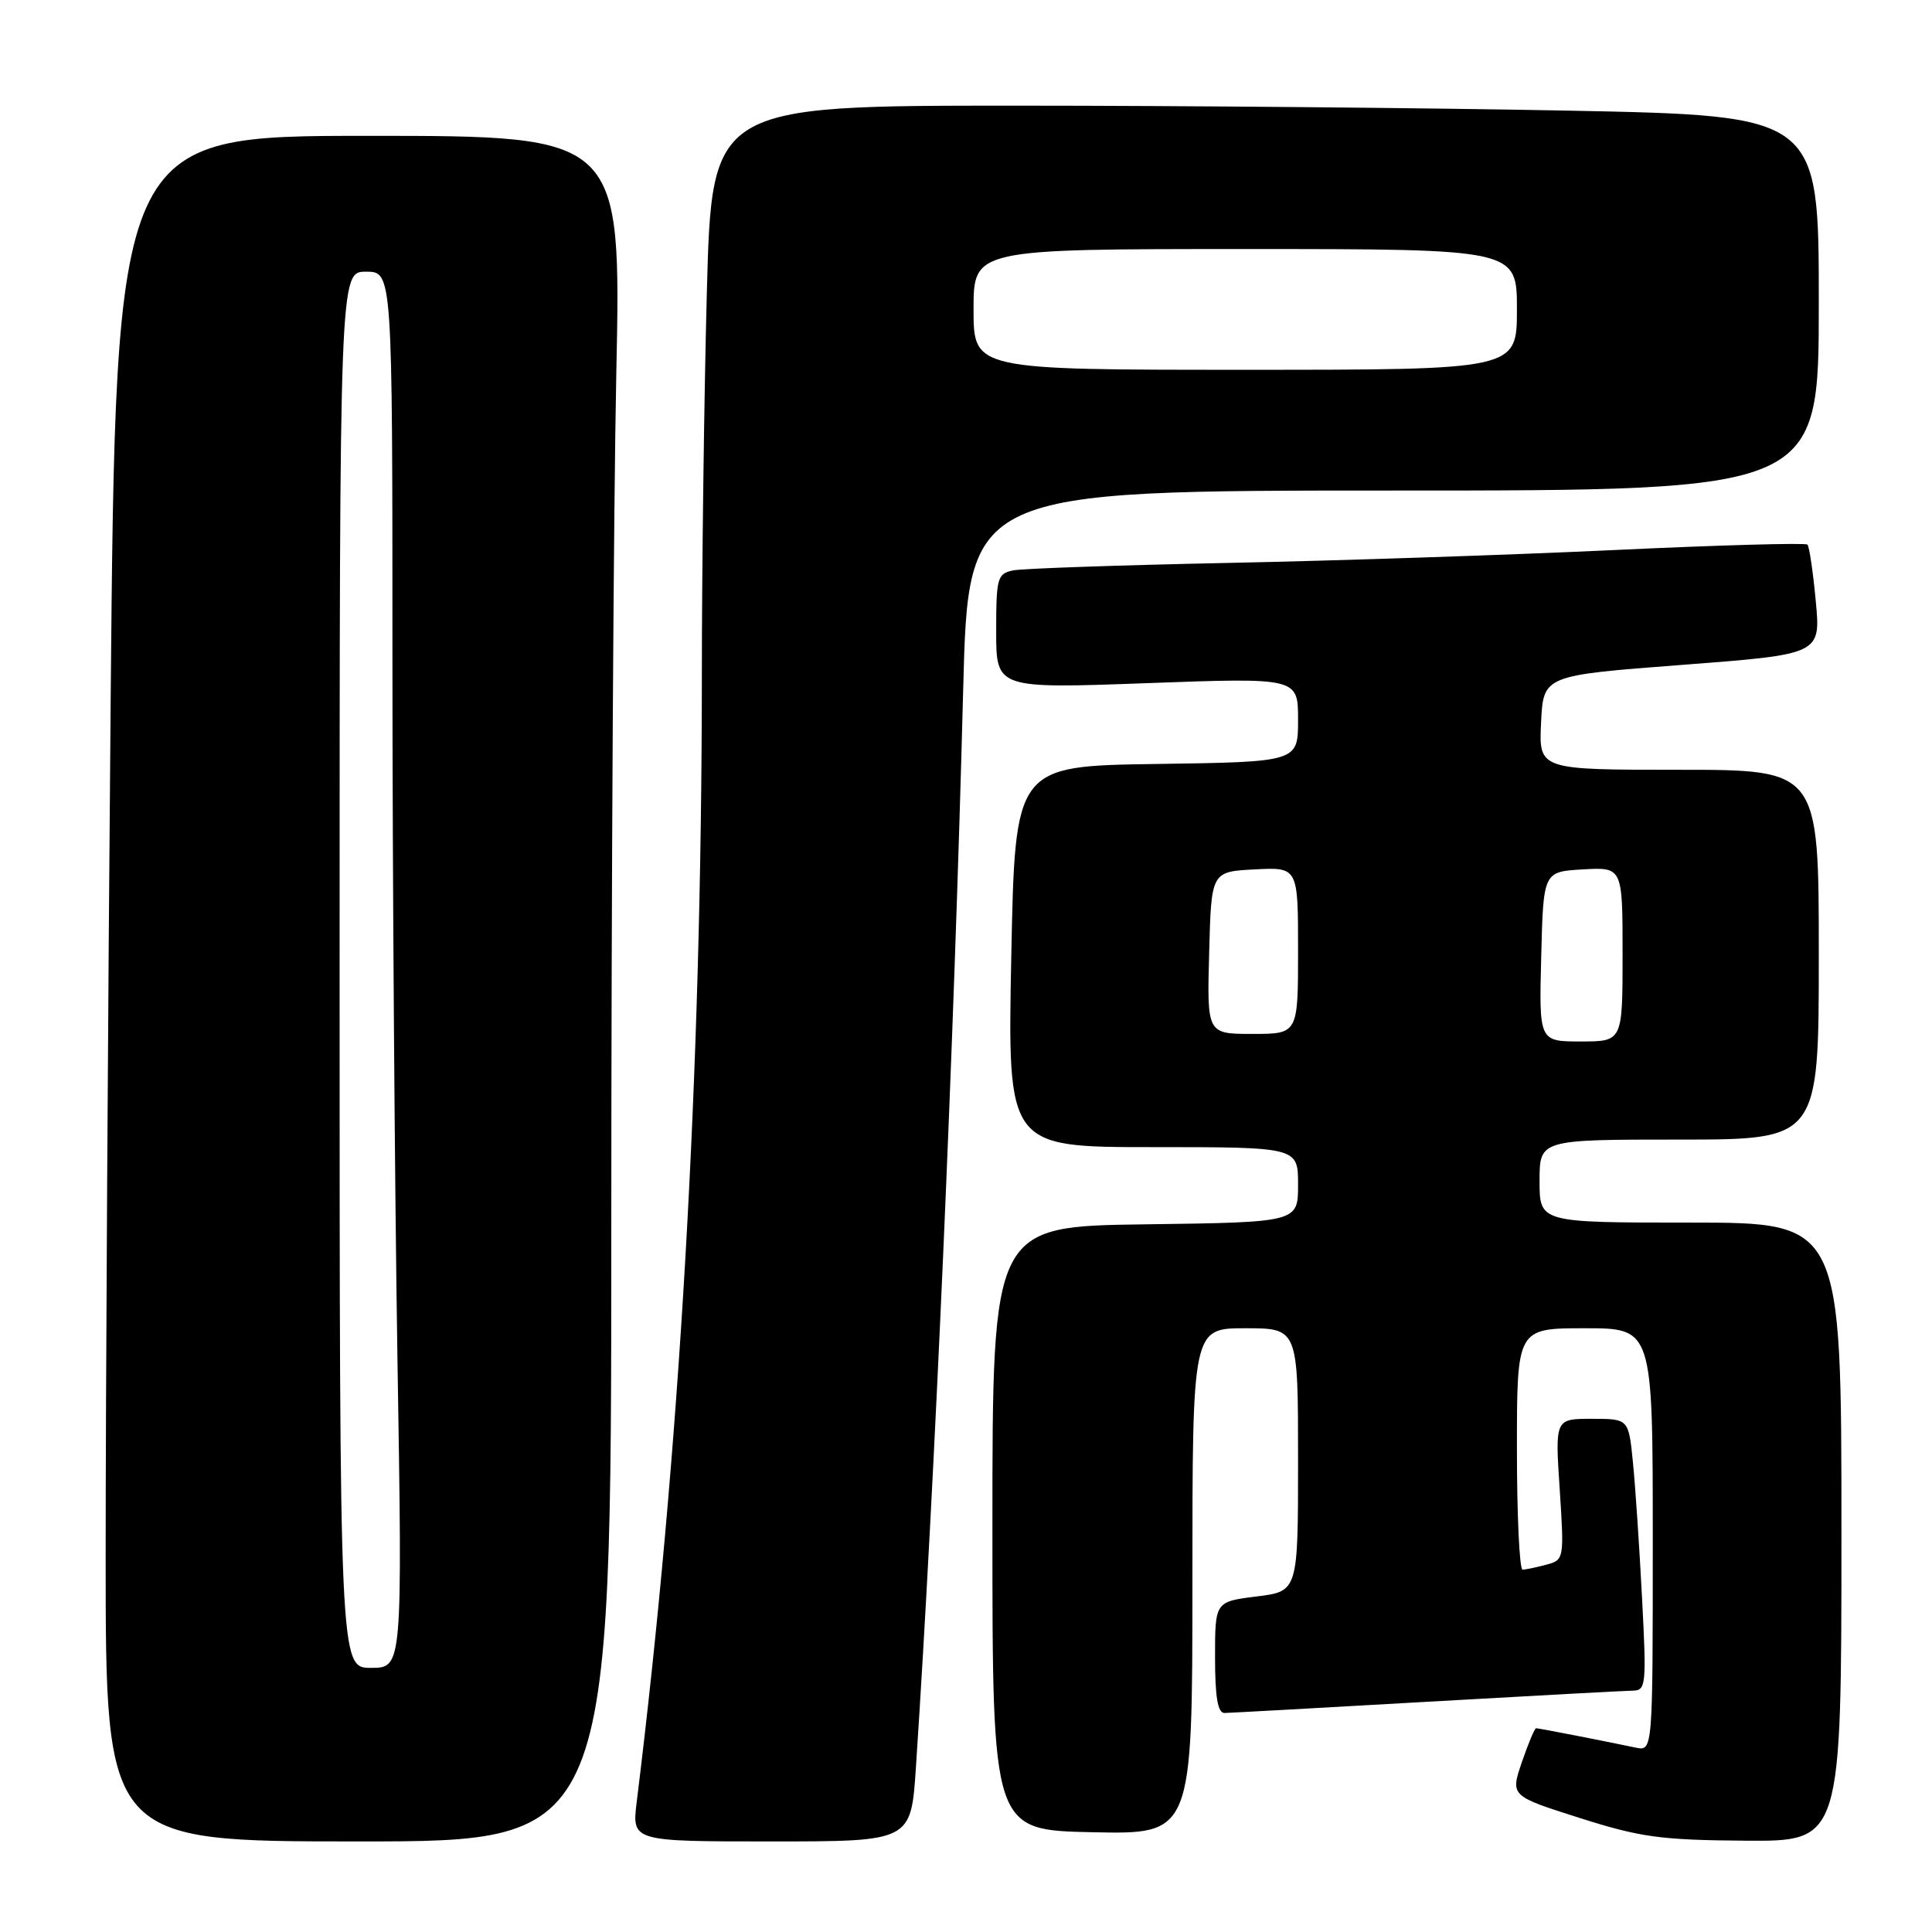 <?xml version="1.0" encoding="UTF-8" standalone="no"?>
<!DOCTYPE svg PUBLIC "-//W3C//DTD SVG 1.1//EN" "http://www.w3.org/Graphics/SVG/1.1/DTD/svg11.dtd" >
<svg xmlns="http://www.w3.org/2000/svg" xmlns:xlink="http://www.w3.org/1999/xlink" version="1.1" viewBox="0 0 256 256">
 <g >
 <path fill="currentColor"
d=" M 81.00 162.66 C 81.00 117.93 81.30 67.08 81.66 49.66 C 82.32 18.00 82.32 18.00 48.83 18.00 C 15.33 18.00 15.33 18.00 14.66 93.17 C 14.30 134.51 14.00 185.36 14.00 206.17 C 14.00 244.00 14.00 244.00 47.50 244.00 C 81.00 244.00 81.00 244.00 81.00 162.66 Z  M 121.36 234.25 C 123.85 196.63 126.43 137.96 127.63 91.25 C 128.31 65.00 128.31 65.00 184.66 65.00 C 241.00 65.00 241.00 65.00 241.00 40.16 C 241.00 15.32 241.00 15.32 207.84 14.66 C 189.60 14.30 156.59 14.00 134.50 14.00 C 94.32 14.00 94.32 14.00 93.66 38.75 C 93.30 52.36 93.00 75.20 93.00 89.50 C 92.98 142.40 90.07 192.67 84.37 238.75 C 83.72 244.00 83.72 244.00 102.22 244.00 C 120.71 244.00 120.71 244.00 121.36 234.25 Z  M 244.00 203.00 C 244.00 162.00 244.00 162.00 224.00 162.00 C 204.00 162.00 204.00 162.00 204.00 156.50 C 204.00 151.00 204.00 151.00 222.50 151.00 C 241.00 151.00 241.00 151.00 241.00 126.50 C 241.00 102.00 241.00 102.00 222.45 102.00 C 203.90 102.00 203.90 102.00 204.20 95.75 C 204.50 89.50 204.50 89.50 222.88 88.10 C 241.26 86.70 241.26 86.70 240.60 79.66 C 240.24 75.78 239.74 72.41 239.49 72.16 C 239.24 71.91 227.76 72.23 213.97 72.88 C 200.18 73.53 177.11 74.30 162.70 74.59 C 148.29 74.89 135.49 75.33 134.25 75.58 C 132.15 76.01 132.00 76.56 132.00 83.65 C 132.00 91.25 132.00 91.25 152.00 90.52 C 172.00 89.79 172.00 89.79 172.00 95.38 C 172.00 100.96 172.00 100.96 153.25 101.23 C 134.50 101.50 134.50 101.50 134.00 126.75 C 133.50 152.00 133.50 152.00 152.75 152.00 C 172.00 152.00 172.00 152.00 172.00 156.98 C 172.00 161.96 172.00 161.96 151.75 162.23 C 131.50 162.50 131.50 162.50 131.50 202.50 C 131.50 242.50 131.50 242.50 144.75 242.78 C 158.00 243.06 158.00 243.06 158.00 209.53 C 158.00 176.00 158.00 176.00 165.00 176.00 C 172.00 176.00 172.00 176.00 172.00 193.43 C 172.00 210.86 172.00 210.86 166.50 211.54 C 161.00 212.23 161.00 212.23 161.00 219.62 C 161.00 224.87 161.36 226.99 162.25 226.98 C 162.94 226.97 174.97 226.30 189.00 225.50 C 203.03 224.70 215.34 224.03 216.36 224.02 C 218.11 224.00 218.18 223.25 217.58 211.75 C 217.23 205.01 216.69 196.91 216.37 193.75 C 215.80 188.00 215.80 188.00 210.93 188.00 C 206.05 188.00 206.05 188.00 206.67 197.35 C 207.27 206.59 207.25 206.70 204.89 207.33 C 203.58 207.68 202.16 207.98 201.75 207.99 C 201.34 207.99 201.00 200.80 201.00 192.00 C 201.00 176.00 201.00 176.00 210.00 176.00 C 219.00 176.00 219.00 176.00 219.00 204.02 C 219.00 232.04 219.00 232.04 216.75 231.57 C 212.43 230.66 203.90 229.00 203.54 229.00 C 203.35 229.00 202.50 231.02 201.66 233.48 C 200.13 237.97 200.13 237.97 209.32 240.89 C 217.36 243.45 220.08 243.82 231.25 243.90 C 244.00 244.00 244.00 244.00 244.00 203.00 Z  M 45.00 128.50 C 45.00 36.00 45.00 36.00 48.50 36.00 C 52.00 36.00 52.00 36.00 52.00 87.25 C 52.00 115.44 52.30 157.06 52.66 179.75 C 53.33 221.00 53.33 221.00 49.16 221.00 C 45.00 221.00 45.00 221.00 45.00 128.50 Z  M 129.00 41.00 C 129.00 33.00 129.00 33.00 165.00 33.00 C 201.00 33.00 201.00 33.00 201.00 41.00 C 201.00 49.00 201.00 49.00 165.00 49.00 C 129.00 49.00 129.00 49.00 129.00 41.00 Z  M 204.22 126.75 C 204.50 115.50 204.50 115.50 209.75 115.20 C 215.00 114.90 215.00 114.90 215.00 126.45 C 215.00 138.00 215.00 138.00 209.47 138.00 C 203.93 138.00 203.93 138.00 204.22 126.75 Z  M 160.22 126.25 C 160.50 115.50 160.50 115.50 166.25 115.20 C 172.00 114.90 172.00 114.90 172.00 125.95 C 172.00 137.00 172.00 137.00 165.97 137.00 C 159.93 137.00 159.93 137.00 160.22 126.25 Z "/>
</g>
</svg>